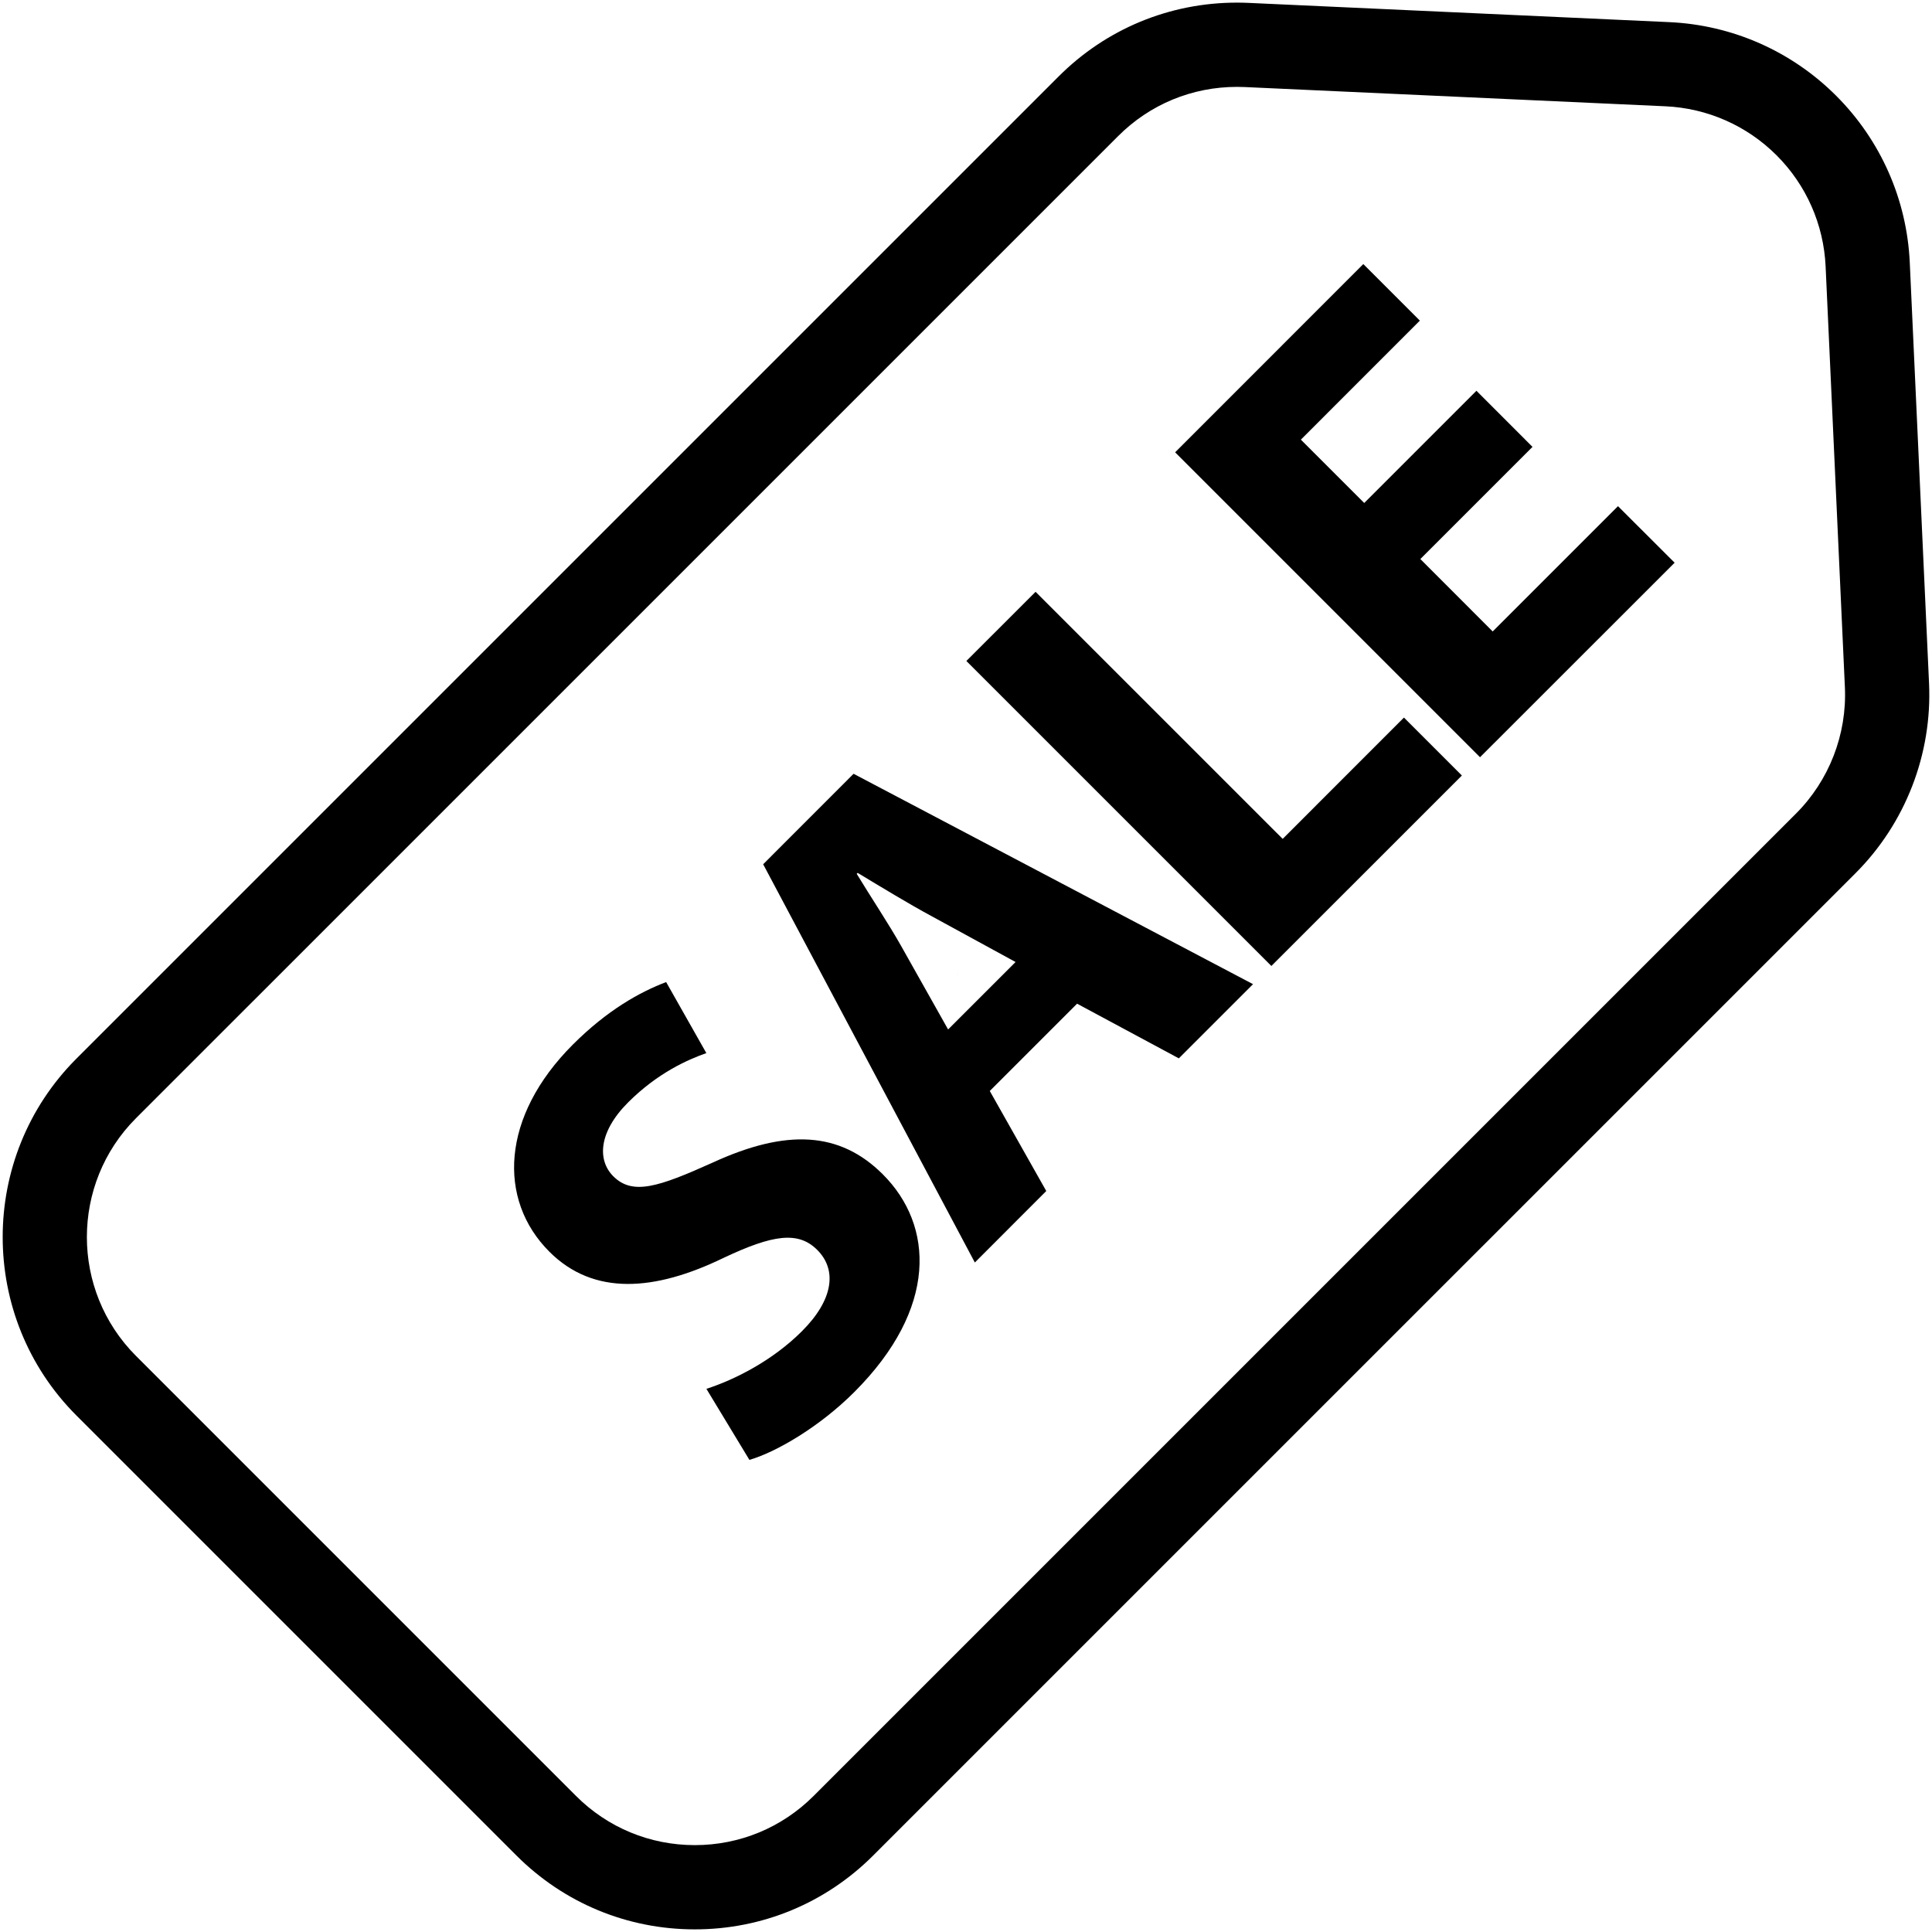 <?xml version="1.0" standalone="no"?><!DOCTYPE svg PUBLIC "-//W3C//DTD SVG 1.1//EN" "http://www.w3.org/Graphics/SVG/1.1/DTD/svg11.dtd"><svg t="1654389707541" class="icon" viewBox="0 0 1024 1024" version="1.1" xmlns="http://www.w3.org/2000/svg" p-id="26159" xmlns:xlink="http://www.w3.org/1999/xlink" width="200" height="200"><defs><style type="text/css"></style></defs><path d="M508.097 516.013c-0.379 0.141-0.819 0.395-1.14 0.848 0.063-0.089 0.131-0.17 0.203-0.245C507.449 516.313 507.794 516.126 508.097 516.013L508.097 516.013z" p-id="26160"></path><path d="M507.443 516.578c0.049-0.101 0.107-0.193 0.169-0.279C507.55 516.384 507.492 516.477 507.443 516.578L507.443 516.578z" p-id="26161"></path><path d="M507.602 516.185c-0.03 0.159-0.084 0.331-0.15 0.506C507.519 516.515 507.575 516.343 507.602 516.185L507.602 516.185z" p-id="26162"></path><path d="M507.48 516.553c0.028-0.083 0.062-0.156 0.095-0.23C507.541 516.397 507.507 516.47 507.48 516.553L507.48 516.553z" p-id="26163"></path><path d="M507.504 516.494c0.016-0.035 0.028-0.077 0.046-0.113C507.533 516.417 507.52 516.459 507.504 516.494L507.504 516.494z" p-id="26164"></path><path d="M507.525 516.443 507.531 516.433 507.525 516.443Z" p-id="26165"></path><path d="M507.48 516.637c0.024-0.143 0.056-0.276 0.095-0.398C507.535 516.361 507.503 516.494 507.48 516.637L507.48 516.637z" p-id="26166"></path><path d="M507.482 516.545c0.036-0.074 0.061-0.144 0.091-0.214C507.543 516.401 507.519 516.473 507.482 516.545L507.482 516.545 507.482 516.545z" p-id="26167"></path><path d="M507.754 516.372l-0.23 0.276 0 0 0.23-0.276 0 0Z" p-id="26168"></path><path d="M452.811 737.804c-18.445 18.459-41.479 31.885-55.609 35.96l-22.794-37.655c14.857-4.77 34.964-14.889 50.549-30.456 16.85-16.772 18.781-32.619 8.195-43.178-10.066-10.07-23.506-8.159-49.881 4.341-36.204 17.515-68.568 20.136-92.081-3.376-27.585-27.577-25.684-71.696 12.449-109.811 18.263-18.253 35.506-27.839 49.434-33.107l21.308 37.643c-9.56 3.362-25.649 10.322-41.477 26.136-15.821 15.833-16.281 30.698-7.866 39.123 10.25 10.277 23.934 5.713 52.718-7.233 39.127-17.979 67.398-16.517 90.182 6.255C495.039 649.562 497.179 693.43 452.811 737.804L452.811 737.804z" p-id="26169"></path><path d="M368.263 1022.606c-35.716 0-69.295-13.905-94.547-39.153l-233.24-233.245c-52.067-52.121-52.068-136.932-0.012-189.068l520.602-520.585c25.227-25.252 58.819-39.163 94.577-39.163 2.014 0 4.055 0.046 6.068 0.137l223.007 10.198c33.408 1.514 64.834 15.371 88.481 39.015 23.642 23.639 37.5 55.052 39.024 88.453l10.216 223.035c1.704 37.494-12.529 74.18-39.049 100.663l-520.577 520.559C437.558 1008.702 403.98 1022.606 368.263 1022.606zM655.643 46.046c-23.824 0-46.196 9.262-62.996 26.077l-520.598 520.579c-34.67 34.724-34.671 91.225 0.008 125.941l233.23 233.235c16.818 16.814 39.183 26.075 62.975 26.075 23.792 0 46.157-9.262 62.976-26.077l520.587-520.568c17.666-17.641 27.141-42.073 26.007-67.044l-10.216-223.031c-1.015-22.251-10.244-43.171-25.99-58.915-15.75-15.748-36.682-24.975-58.94-25.985l-223.004-10.198C658.351 46.076 656.988 46.046 655.643 46.046z" p-id="26170"></path><path d="M673.85 511.985 512.195 350.337 548.872 313.67 679.844 444.626 744.112 380.328 774.823 411.044 673.85 511.985Z" p-id="26171"></path><path d="M784.44 401.349 622.845 239.735 722.586 139.966 752.551 169.933 689.486 233.02 723.068 266.591 782.54 207.114 812.258 236.856 752.814 296.299 791.163 334.692 857.57 268.285 887.587 298.253 784.44 401.349Z" p-id="26172"></path><path d="M452.415 410.12l-47.922 47.954 112.194 211.077 37.855-37.888-29.939-53.022 46.272-46.264 53.931 28.975 39.332-39.321L452.415 410.12zM502.513 545.634l-24.685-43.879c-6.723-12-16.518-26.631-23.75-38.612l0.489-0.497c12.022 7.224 26.879 16.305 39.329 23.013l44.377 24.232L502.513 545.634z" p-id="26173"></path></svg>